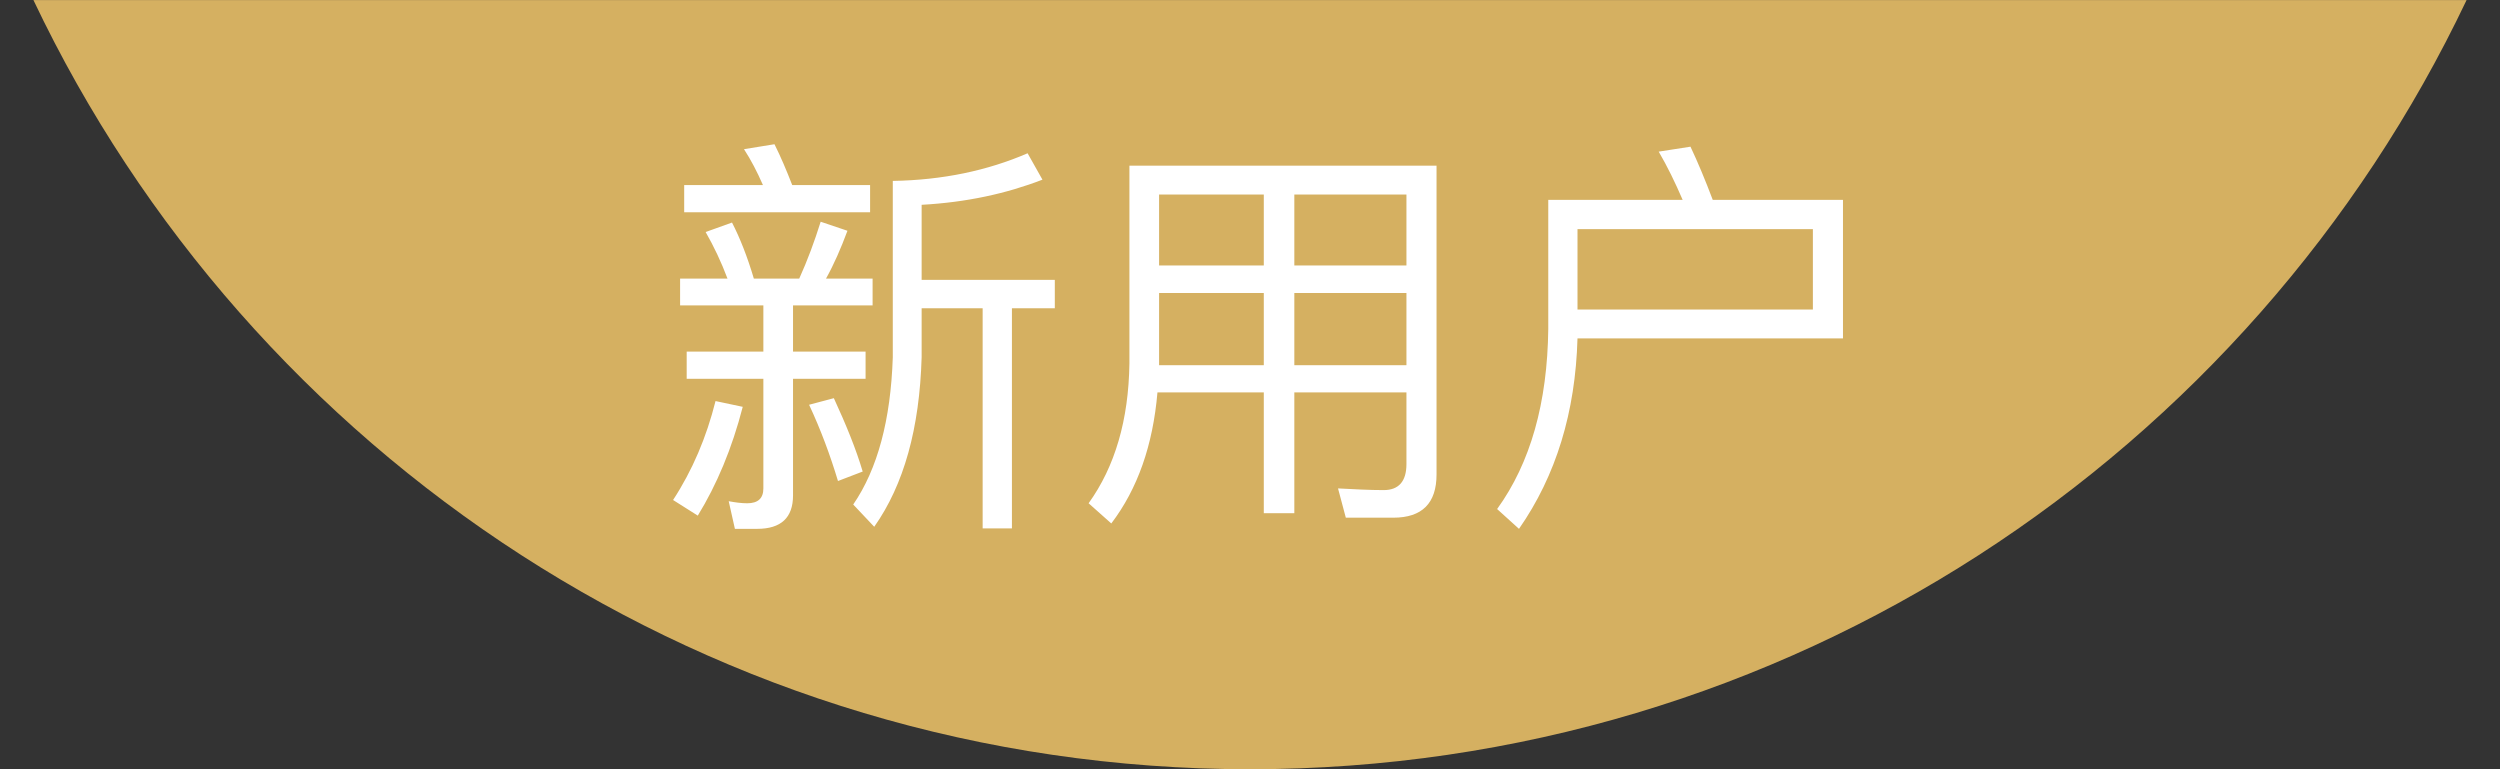 
<svg width="52px" height="16px" viewBox="0 0 52 16" version="1.1" xmlns="http://www.w3.org/2000/svg" xmlns:xlink="http://www.w3.org/1999/xlink">
    <rect x="0" y="0" width="52" height="16" fill="#333333" stroke="none"/>
    <g id="页面-1" stroke="none" stroke-width="1" fill="none" fill-rule="evenodd">
        <g id="组队成功页" transform="translate(-254, -542)">
            <g id="编组-6" transform="translate(32, 440)">
                <g id="编组-2" transform="translate(36, 62)">
                    <g id="编组-4" transform="translate(186.695, 40.001)">
                        <path d="M50.61,-0 C46.116,9.459 36.474,15.999 25.305,15.999 C14.136,15.999 4.494,9.459 -0,-0 Z" id="形状结合" fill="#D5B061"></path>
                        <path d="M20.679,3.187 C19.847,3.547 18.913,3.745 17.875,3.762 L17.875,7.432 C17.832,8.735 17.558,9.755 17.052,10.493 L17.489,10.956 C18.107,10.081 18.432,8.907 18.475,7.432 L18.475,6.411 L19.744,6.411 L19.744,10.99 L20.353,10.99 L20.353,6.411 L21.245,6.411 L21.245,5.82 L18.475,5.82 L18.475,4.259 C19.401,4.208 20.233,4.028 20.988,3.736 L20.679,3.187 Z M13.536,3.848 L13.536,4.414 L17.403,4.414 L17.403,3.848 L15.783,3.848 C15.663,3.539 15.543,3.256 15.414,2.999 L14.78,3.102 C14.925,3.325 15.054,3.573 15.174,3.848 L13.536,3.848 Z M13.451,5.794 L13.451,6.351 L15.183,6.351 L15.183,7.312 L13.588,7.312 L13.588,7.878 L15.183,7.878 L15.183,10.158 C15.183,10.364 15.071,10.467 14.848,10.467 C14.728,10.467 14.6,10.45 14.462,10.424 L14.591,10.999 L15.054,10.999 C15.551,10.999 15.8,10.767 15.8,10.304 L15.8,7.878 L17.309,7.878 L17.309,7.312 L15.8,7.312 L15.8,6.351 L17.455,6.351 L17.455,5.794 L16.486,5.794 C16.649,5.502 16.795,5.168 16.932,4.799 L16.375,4.611 C16.246,5.022 16.1,5.417 15.929,5.794 L14.985,5.794 C14.848,5.331 14.694,4.945 14.531,4.628 L13.982,4.825 C14.154,5.125 14.308,5.451 14.437,5.794 L13.451,5.794 Z M14.188,8.341 C13.999,9.095 13.708,9.781 13.305,10.399 L13.819,10.724 C14.214,10.081 14.531,9.327 14.754,8.461 L14.188,8.341 Z M16.649,8.281 L16.134,8.418 C16.375,8.932 16.572,9.464 16.735,10.004 L17.249,9.807 C17.112,9.344 16.906,8.838 16.649,8.281 Z M23.414,6.094 L25.592,6.094 L25.592,7.595 L23.414,7.595 L23.414,6.094 Z M23.38,8.161 L25.592,8.161 L25.592,10.673 L26.227,10.673 L26.227,8.161 L28.559,8.161 L28.559,9.653 C28.559,10.013 28.396,10.193 28.087,10.193 C27.796,10.193 27.479,10.176 27.136,10.158 L27.298,10.767 L28.285,10.767 C28.885,10.767 29.185,10.467 29.185,9.867 L29.185,3.445 L22.797,3.445 L22.797,7.56 C22.78,8.735 22.497,9.704 21.948,10.467 L22.42,10.887 C22.968,10.167 23.286,9.258 23.38,8.161 Z M28.559,7.595 L26.227,7.595 L26.227,6.094 L28.559,6.094 L28.559,7.595 Z M28.559,5.52 L26.227,5.52 L26.227,4.045 L28.559,4.045 L28.559,5.52 Z M25.592,4.045 L25.592,5.52 L23.414,5.52 L23.414,4.045 L25.592,4.045 Z M34.467,3.05 C34.621,3.376 34.775,3.745 34.93,4.156 L37.639,4.156 L37.639,7.037 L32.117,7.037 C32.074,8.572 31.671,9.893 30.9,10.999 L30.445,10.587 C31.14,9.627 31.491,8.375 31.509,6.84 L31.509,4.156 L34.304,4.156 C34.149,3.796 33.987,3.462 33.806,3.153 L34.467,3.05 Z M37.013,4.765 L32.117,4.765 L32.117,6.437 L37.013,6.437 L37.013,4.765 Z" id="新用户" fill="#FFFFFF" fill-rule="nonzero"></path>
                    </g>
                </g>
            </g>
        </g>
    </g>
</svg>
